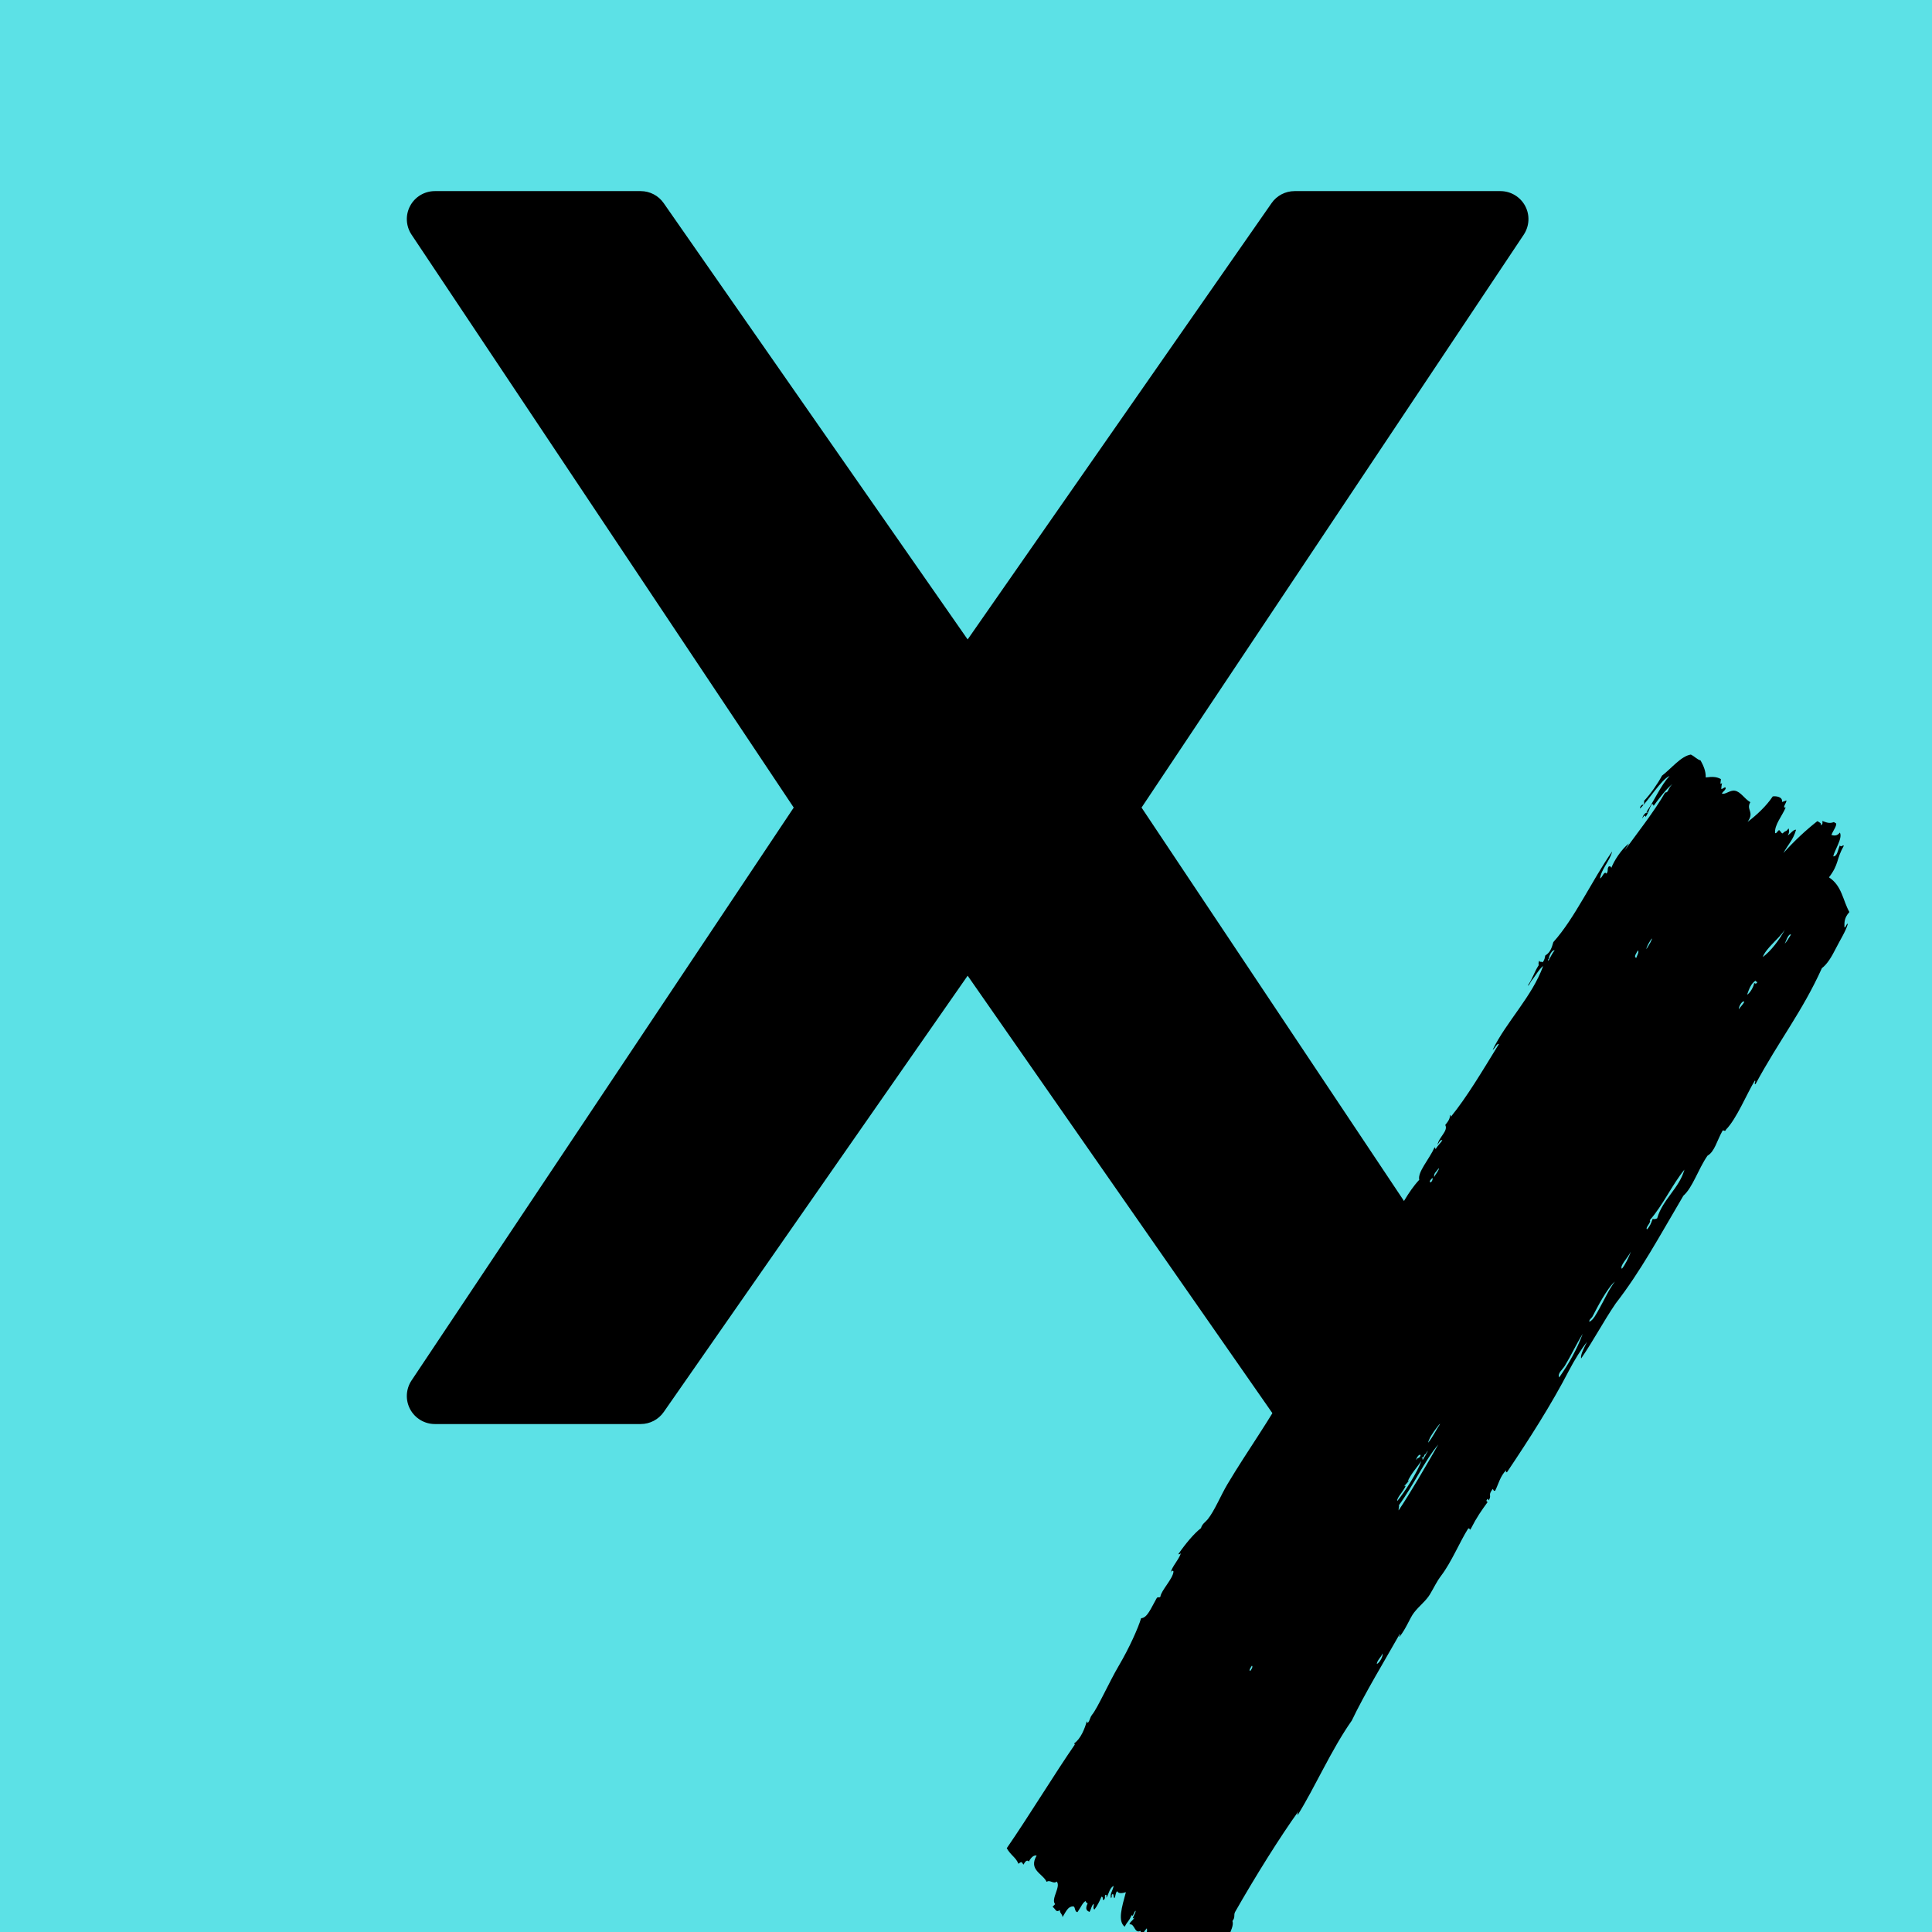 <svg xmlns="http://www.w3.org/2000/svg" xmlns:xlink="http://www.w3.org/1999/xlink" width="500" zoomAndPan="magnify" viewBox="0 0 375 375" height="500" preserveAspectRatio="xMidYMid meet" version="1.0"><defs><clipPath id="ecd7605388"><path d="M 78.422 37 L 296.672 37 L 296.672 276.75 L 78.422 276.75 Z M 78.422 37 " clip-rule="nonzero"/></clipPath><clipPath id="8807d608ea"><path d="M 195 146 L 359 146 L 359 375 L 195 375 Z M 195 146 " clip-rule="nonzero"/></clipPath><clipPath id="4c1939cbe4"><path d="M 189.008 365.137 L 326.125 141.293 L 368.336 167.152 L 231.219 390.992 Z M 189.008 365.137 " clip-rule="nonzero"/></clipPath><clipPath id="85ef7a6023"><path d="M 189.008 365.137 L 326.125 141.293 L 368.336 167.152 L 231.219 390.992 Z M 189.008 365.137 " clip-rule="nonzero"/></clipPath></defs><rect x="-37.5" width="450" fill="#ffffff" y="-37.5" height="450" fill-opacity="1"/><rect x="-37.5" width="450" fill="#5ce1e6" y="-37.5" height="450" fill-opacity="1"/><g clip-path="url(#ecd7605388)"><path fill="#000000" d="M 221.574 156.75 L 295.758 45.551 C 296.867 43.879 296.977 41.738 296.031 39.969 C 295.082 38.203 293.238 37.094 291.23 37.094 L 251.281 37.094 C 249.5 37.094 247.828 37.961 246.812 39.426 L 187.82 124.117 L 128.82 39.426 C 127.805 37.961 126.137 37.094 124.359 37.094 L 84.41 37.094 C 82.402 37.094 80.555 38.195 79.609 39.965 C 78.66 41.73 78.77 43.879 79.879 45.543 L 154.062 156.75 L 79.879 267.949 C 78.77 269.621 78.66 271.762 79.609 273.531 C 80.555 275.297 82.402 276.406 84.41 276.406 L 124.359 276.406 C 126.137 276.406 127.809 275.539 128.828 274.074 L 187.82 189.383 L 246.816 274.074 C 247.836 275.539 249.5 276.406 251.281 276.406 L 291.23 276.406 C 293.238 276.406 295.082 275.305 296.031 273.535 C 296.977 271.77 296.867 269.621 295.758 267.957 Z M 221.574 156.75 " fill-opacity="1" fill-rule="nonzero"/></g><g clip-path="url(#8807d608ea)"><g clip-path="url(#4c1939cbe4)"><g clip-path="url(#85ef7a6023)"><path fill="#000000" d="M 324.605 152.184 C 323.375 153.188 322.168 154.781 320.961 156.422 C 320.945 156.25 320.836 156.121 320.656 156.027 C 320.031 156.977 320.113 157.586 319.387 158.586 C 319.379 158.133 319.051 158.289 318.812 158.859 C 318.742 158.406 319.473 157.559 319.746 157.762 C 319.836 157.555 319.641 157.488 319.547 157.645 C 321.191 155.258 322.34 152.465 324.055 150.609 C 322.438 151.324 319.988 155.363 318.352 156.922 C 318.191 156.664 318.82 155.922 319.008 156.281 C 319.031 156.02 319.254 155.656 319.078 155.492 C 320.406 154.047 321.676 152.254 322.594 150.559 C 324.453 149.121 326.281 146.77 328.188 146.461 C 329.035 146.891 329.332 147.367 330.082 147.605 C 330.629 148.602 331.109 149.629 331.082 150.902 C 332.305 150.742 333.156 150.734 334.02 151.219 C 334.062 151.516 333.703 152.559 334.242 151.977 C 334.176 152.367 334.102 152.766 334.094 153.129 C 334.398 153.211 334.934 152.492 334.965 153.031 C 334.727 153.609 334.465 153.527 334.223 154.039 C 334.875 154.277 335.801 153.316 336.734 153.477 C 337.887 153.676 338.574 155.043 339.742 155.703 C 338.844 157.191 340.629 157.559 339.203 159.527 C 340.797 158.355 342.844 156.48 344.086 154.586 C 344.699 154.484 346.07 154.637 345.879 155.664 C 346.168 155.598 346.457 155.473 346.746 155.359 C 346.797 155.824 345.812 156.91 346.602 156.723 C 345.922 158.387 344.367 160.125 344.547 161.707 C 344.812 161.848 345.051 161.238 345.309 161.129 C 345.59 161.234 345.715 161.762 346.012 161.758 C 346.738 161.035 346.652 161.562 347.145 160.781 C 347.305 161.137 347.34 161.555 347 162.148 C 347.543 161.84 348.059 160.992 348.617 161.047 C 348.031 163.062 347.246 163.621 346.156 165.582 C 348.34 163.148 350.535 161.125 352.742 159.387 C 353.195 159.621 353.648 159.859 353.359 160.172 C 353.844 160.074 353.75 159.711 353.715 159.352 C 354.672 159.707 355.25 159.945 356.254 159.426 C 356.777 160.16 355.852 161.043 355.477 162.07 C 356.035 162.227 356.59 162.281 357.113 161.605 C 357.727 162.633 356.023 165.133 355.828 166.223 C 356.633 166.238 356.723 164.988 357.109 164.09 C 357.387 164.547 357.625 163.949 357.891 164.148 C 356.34 166.902 357.008 167.645 355.004 170.293 C 357.543 171.949 357.68 174.766 358.965 177.027 C 357.914 178.199 358 179.047 358.004 179.977 C 358.238 180.215 358.422 179.102 358.66 179.336 C 358.281 180.734 357.207 182.363 356.309 184.145 C 355.469 185.805 354.652 187.145 353.629 187.918 C 349.836 196.32 345.312 201.957 340.738 210.438 C 340.336 210.379 340.906 209.855 340.613 209.742 C 339.059 212.258 337.094 217.133 335.027 219.238 C 334.824 219.785 334.574 219.258 334.355 219.453 C 333.242 221.406 332.824 223.523 331.422 224.324 C 329.602 226.957 328.562 230.477 326.742 232.09 C 322.004 240.133 318.434 246.77 313.602 253.004 C 311.086 256.699 309.445 259.969 306.891 263.688 C 306.746 262.859 307.516 261.586 308.035 260.438 C 307.012 261.734 305.582 264 304.543 266.008 C 301.066 272.723 296.812 279.332 292.523 285.73 C 292.109 285.895 292.438 285.625 292.316 285.398 C 291.207 286.492 290.824 288.121 290.223 289.324 C 289.863 289.496 289.965 289.191 289.727 289.023 C 288.805 290.242 289.465 290.121 289.113 290.938 C 288.777 291.699 288.984 290.57 288.633 291.059 C 288.391 291.355 288.602 291.438 288.75 291.547 C 287.547 293.199 286.609 294.531 285.531 296.66 C 285.199 297.316 285.352 296.391 284.949 296.723 C 283.355 299.25 281.719 303.219 279.738 305.824 C 278.805 307.059 278.438 307.984 277.539 309.477 C 276.77 310.754 275.488 311.68 274.457 313.012 C 273.613 314.109 272.949 316.105 271.617 317.73 C 271.492 317.609 271.855 317.258 271.691 317.156 C 268.711 322.418 264.863 328.758 262.387 333.953 C 258.402 339.609 255.191 347.008 251.875 352.305 C 251.805 352.082 251.891 351.789 252.133 351.422 C 248.543 356.387 243.574 364.344 239.727 371.117 C 239.395 371.781 239.836 372.074 239.207 372.879 C 239.531 373.629 238.824 374.871 238.539 375.797 C 238.488 375.957 238.473 376.57 238.375 376.738 C 237 379.219 235.605 377.375 233.852 378.16 C 233.703 379.051 233.367 379.863 232.566 380.289 C 231.973 379.855 232.707 378.785 232.488 378.168 C 232.23 378.277 231.648 378.824 231.941 379.078 C 231.527 379.301 231.215 379.102 231.242 378.66 C 230.863 379.164 231.371 379.242 230.992 379.75 C 230.742 379.691 230.789 379.488 230.684 379.355 C 230.332 379.809 230.586 379.941 230.223 380.121 C 229.578 379.781 229.086 379.371 229.195 378.668 C 226.699 381.328 223.574 382.812 220.746 384.578 C 220.176 384.133 220.484 383.266 219.902 382.824 C 220.676 380.746 221.223 379.438 222.512 377.137 C 222.535 376.656 221.785 377.078 221.805 376.504 C 222.289 375.926 222.805 375.016 222.602 374.285 C 222.117 374.754 222.062 375.098 221.484 375.684 C 221.312 375.445 221.523 375.02 221.352 374.777 C 220.195 375.391 220.246 373.316 219.258 373.516 C 219.184 373.117 219.938 372.758 220.184 372.207 C 219.391 372.816 220.504 371.285 220.426 370.898 C 220.18 370.84 219.875 372.301 219.676 371.691 C 218.906 373.305 218.957 372.723 218.301 373.977 C 216.906 372.867 217.75 370.18 218.535 367.27 C 218.023 367.434 217.098 367.652 216.871 367.098 C 216.559 367.188 216.523 368.051 216.336 368.438 C 216.043 368.254 216.238 367.836 216.016 367.621 C 215.555 367.832 215.992 367.992 215.656 368.441 C 215.344 367.637 216.035 366.93 216.152 366.043 C 215.352 366.5 215.273 367.441 214.777 368.324 C 214.656 368.164 214.977 367.793 214.562 367.781 C 214.281 368.203 214.719 368.281 214.211 368.812 C 213.852 368.699 214.266 368.207 213.797 368.148 C 213.434 369 212.945 370.008 212.426 370.641 C 212.062 370.422 212.367 369.879 212.289 369.52 C 211.82 369.926 211.867 370.438 211.473 371.102 C 210.996 370.895 210.535 370.617 211.117 369.438 C 210.855 369.344 210.75 369.18 210.707 368.98 C 210.039 369.449 210.039 369.832 209.133 371.145 C 208.543 371.113 208.742 370.043 208.312 370.027 C 207.332 370.004 206.953 370.93 206.242 372.109 C 206.141 371.375 205.746 371.445 205.707 370.746 C 204.945 371.32 204.918 370.539 204.316 370.117 C 204.469 369.836 204.633 369.871 204.785 369.57 C 203.934 368.574 205.98 366.184 205.105 365.203 C 204.48 365.781 203.793 364.766 203.16 365.273 C 202.379 363.633 199.578 362.965 201.211 360.16 C 200.688 360.059 200.184 360.43 199.699 361.32 C 199.328 360.902 198.984 361.328 198.648 361.93 C 198.293 361.379 198.312 361.266 197.668 361.758 C 197.215 360.535 196.227 360.172 195.41 358.738 C 199.59 352.688 204.895 343.992 208.586 338.672 C 208.672 338.523 208.535 338.48 208.477 338.398 C 209.762 337.535 210.578 335.48 210.945 334.078 C 210.977 334.207 211.012 334.332 211.156 334.41 C 211.625 333.785 211.504 333.449 211.973 332.828 C 212.98 331.652 215.312 326.445 217.164 323.305 C 219.195 319.863 220.906 316.027 221.492 314.09 C 222.676 314.066 223.41 312.133 224.469 310.281 C 224.707 309.797 224.988 310.242 225.234 309.914 C 225.359 308.711 227.691 306.43 227.777 305.016 C 227.574 304.766 227.383 304.859 227.203 305.289 C 227.508 304 228.719 302.891 229.203 301.516 C 229.043 301.555 228.887 301.805 228.719 301.641 C 230.102 299.637 231.773 297.637 233.109 296.609 C 233.355 295.746 233.941 295.48 234.41 294.902 C 235.746 293.246 236.957 290.246 238.242 288.086 C 242.207 281.43 246.727 275.273 250.086 268.879 C 250.25 268.84 250.402 268.59 250.57 268.754 C 253.434 263.91 255.418 259.867 258.34 255.184 C 258.105 254.977 257.891 255.344 257.672 255.609 C 258.305 254.34 259.371 253.434 260.188 252.562 C 260.137 251.09 261.426 250.758 262.305 249.277 C 262.578 249.324 262.273 249.652 262.422 249.762 C 265.781 245.043 266.938 239.688 270.832 235.125 C 270.777 234.824 270.863 234.461 271.082 234.031 C 271.633 234.559 270.59 235.852 270.406 236.734 C 271.844 234.422 273.234 231.418 275.473 229 C 275.129 227.473 277.375 225.074 278.449 222.707 C 278.637 222.762 278.535 222.953 278.656 223.039 C 279.086 222.316 279.527 221.988 279.957 221.332 C 279.625 221.113 279.32 221.719 279.016 222.215 C 279.266 220.707 281.148 219.527 280.523 218.355 C 281.145 217.605 281.48 217.055 281.426 216.406 C 281.613 216.465 281.512 216.656 281.633 216.742 C 284.754 212.887 287.609 208.07 290.941 202.645 C 290.516 202.48 290.137 203.586 289.719 203.773 C 292.375 198.324 297.398 193.422 299.527 187.492 C 298.758 188.055 297.777 189.789 297.297 190.297 C 297.047 190.574 296.816 191.367 296.555 191.297 C 297.652 189.594 297.723 188.816 298.648 187.371 C 298.68 187.07 298.516 186.863 298.809 186.434 C 298.816 186.891 299.141 186.527 299.406 186.793 C 299.902 186.195 299.805 185.883 299.941 185.457 C 300.887 184.891 301.184 184.016 301.5 182.867 C 305.684 178.199 308.949 170.961 312.914 165.27 C 312.531 166.996 310.738 168.812 310.578 170.5 C 310.996 170.395 311.363 168.914 311.812 169.582 C 312.266 168.969 311.859 168.766 312.25 168.184 C 312.496 168.07 312.734 168.211 312.746 168.488 C 313.262 167.105 314.703 164.852 316.172 163.707 C 315.898 164.16 315.621 164.617 315.344 165.074 C 317.512 162.07 321.066 157.559 323.203 153.836 C 323.914 153.816 323.613 153.203 324.605 152.184 Z M 256.188 260.105 C 256.594 259.324 257.199 258.602 257.137 259.434 C 257.551 258.84 257.387 258.523 257.57 258.039 C 257.176 258.68 257.125 258.262 257.078 257.949 C 257.086 258.758 255.59 259.617 256.188 260.105 Z M 300.648 186.082 C 300.512 186.262 300.305 186.301 300.562 186.445 C 301.02 185.66 301.383 184.867 301.754 184.469 C 301.305 184.258 300.602 185.566 300.648 186.082 Z M 277.535 229.41 C 277.809 229.777 278.258 228.688 277.992 228.648 C 277.754 229.02 277.523 229.008 277.535 229.41 Z M 278.375 228.465 C 278.621 227.914 279.355 227.129 279.285 226.73 C 278.742 227.508 278.262 227.68 278.375 228.465 Z M 269.301 253.902 C 269.863 253.652 270.02 252.57 270.426 252.715 C 270.707 252.266 270.602 251.762 270.969 251.586 C 270.836 251.508 270.707 251.43 270.57 251.348 C 270.219 252.164 269.512 253.152 269.301 253.902 Z M 317.598 185.922 C 317.773 185.406 318.188 184.77 317.93 184.465 C 317.578 185.066 317.047 185.754 317.598 185.922 Z M 320.312 182.992 C 321.398 180.777 319.469 183.727 319.578 184.211 C 319.863 183.691 320.148 183.324 320.312 182.992 Z M 242.633 324.336 C 242.789 324.266 243.301 323.469 242.984 323.305 C 242.746 323.707 242.391 324.164 242.633 324.336 Z M 275.742 282.465 C 275.492 282.047 274.801 283.129 274.898 283.414 C 275.164 282.758 275.477 283.234 275.742 282.465 Z M 277.207 280.031 C 278.203 278.789 278.715 277.559 279.781 275.98 C 279.133 276.727 277.34 278.961 277.207 280.031 Z M 282.078 272.176 C 281.922 272.41 281.773 272.715 281.602 272.512 C 281.25 273.559 280.172 274.816 279.766 275.559 C 281.117 274.094 281.672 273.344 282.078 272.176 Z M 272.848 288.398 C 272.375 289.527 271.07 290.723 271.203 291.348 C 272.559 289.734 275.07 285.875 275.879 283.586 C 274.797 285.125 273.961 285.961 273.207 287.574 C 274.289 286.621 272.438 288.551 272.465 288.582 C 272.59 288.426 272.719 288.414 272.848 288.398 Z M 283.117 271.352 C 283.332 270.996 283.543 270.645 283.758 270.289 C 283.395 269.98 282.969 271.219 283.117 271.352 Z M 276.156 283.129 C 276.105 283.227 276.062 283.32 276.164 283.344 C 276.617 282.707 277.75 280.562 276.703 282.219 C 276.297 282.402 276.496 282.762 276.148 282.918 C 276.082 282.891 276.016 282.871 275.953 283.012 C 276.023 283.051 276.09 283.09 276.156 283.129 Z M 271.527 292.164 C 271.633 292.441 271.414 292.871 271.469 293.168 C 273.641 289.965 276.953 284.254 279.168 280.383 C 276.574 283.418 274.305 288.395 271.527 292.164 Z M 342.145 185.773 C 343.727 184.602 345.344 182.484 346.426 180.473 C 345.121 182.406 342.812 183.992 342.145 185.773 Z M 339.105 193.074 C 339.703 192.766 340.43 191.441 340.484 190.789 C 340.684 190.969 340.879 190.98 341.066 190.727 C 341.02 190.34 340.801 190.723 340.758 190.332 C 339.852 190.934 339.512 191.945 339.105 193.074 Z M 337.555 195.871 C 337.891 195.242 338.242 195.137 338.574 194.41 C 338.035 194.152 337.355 195.734 337.555 195.871 Z M 346.43 183.172 C 346.816 182.73 347.074 182.27 347.629 181.406 C 347.164 181.141 346.656 182.613 346.43 183.172 Z M 268.328 320.938 C 268.27 321.418 267.25 322.297 267.234 322.977 C 267.742 322.824 268.551 321.379 268.328 320.938 Z M 309.211 255.336 C 308.945 255.938 308.457 256.031 308.477 256.555 C 309.27 256.266 309.906 254.918 310.516 253.844 C 311.504 252.109 312.238 250.348 313.441 248.762 C 311.914 250.039 309.891 254.02 309.211 255.336 Z M 314.809 246.266 C 315.336 245.672 316.184 244.039 316.535 242.945 C 315.973 244.133 314.309 245.742 314.809 246.266 Z M 320.203 236.859 C 320.625 237.16 319.262 238.32 319.684 238.621 C 320.309 237.961 320.504 237.336 320.781 236.582 C 321.086 236.668 321.188 236.664 321.652 236.484 C 322.711 232.801 325.973 230.594 326.945 227.02 C 324.469 230.098 322.816 233.879 320.203 236.859 Z M 303.73 265.105 C 303.262 265.875 302.238 266.594 302.648 267.355 C 304.477 264.727 306.062 261.969 307.199 258.898 C 305.984 260.859 304.895 263.195 303.73 265.105 Z M 303.73 265.105 " fill-opacity="1" fill-rule="evenodd"/></g></g></g></svg>